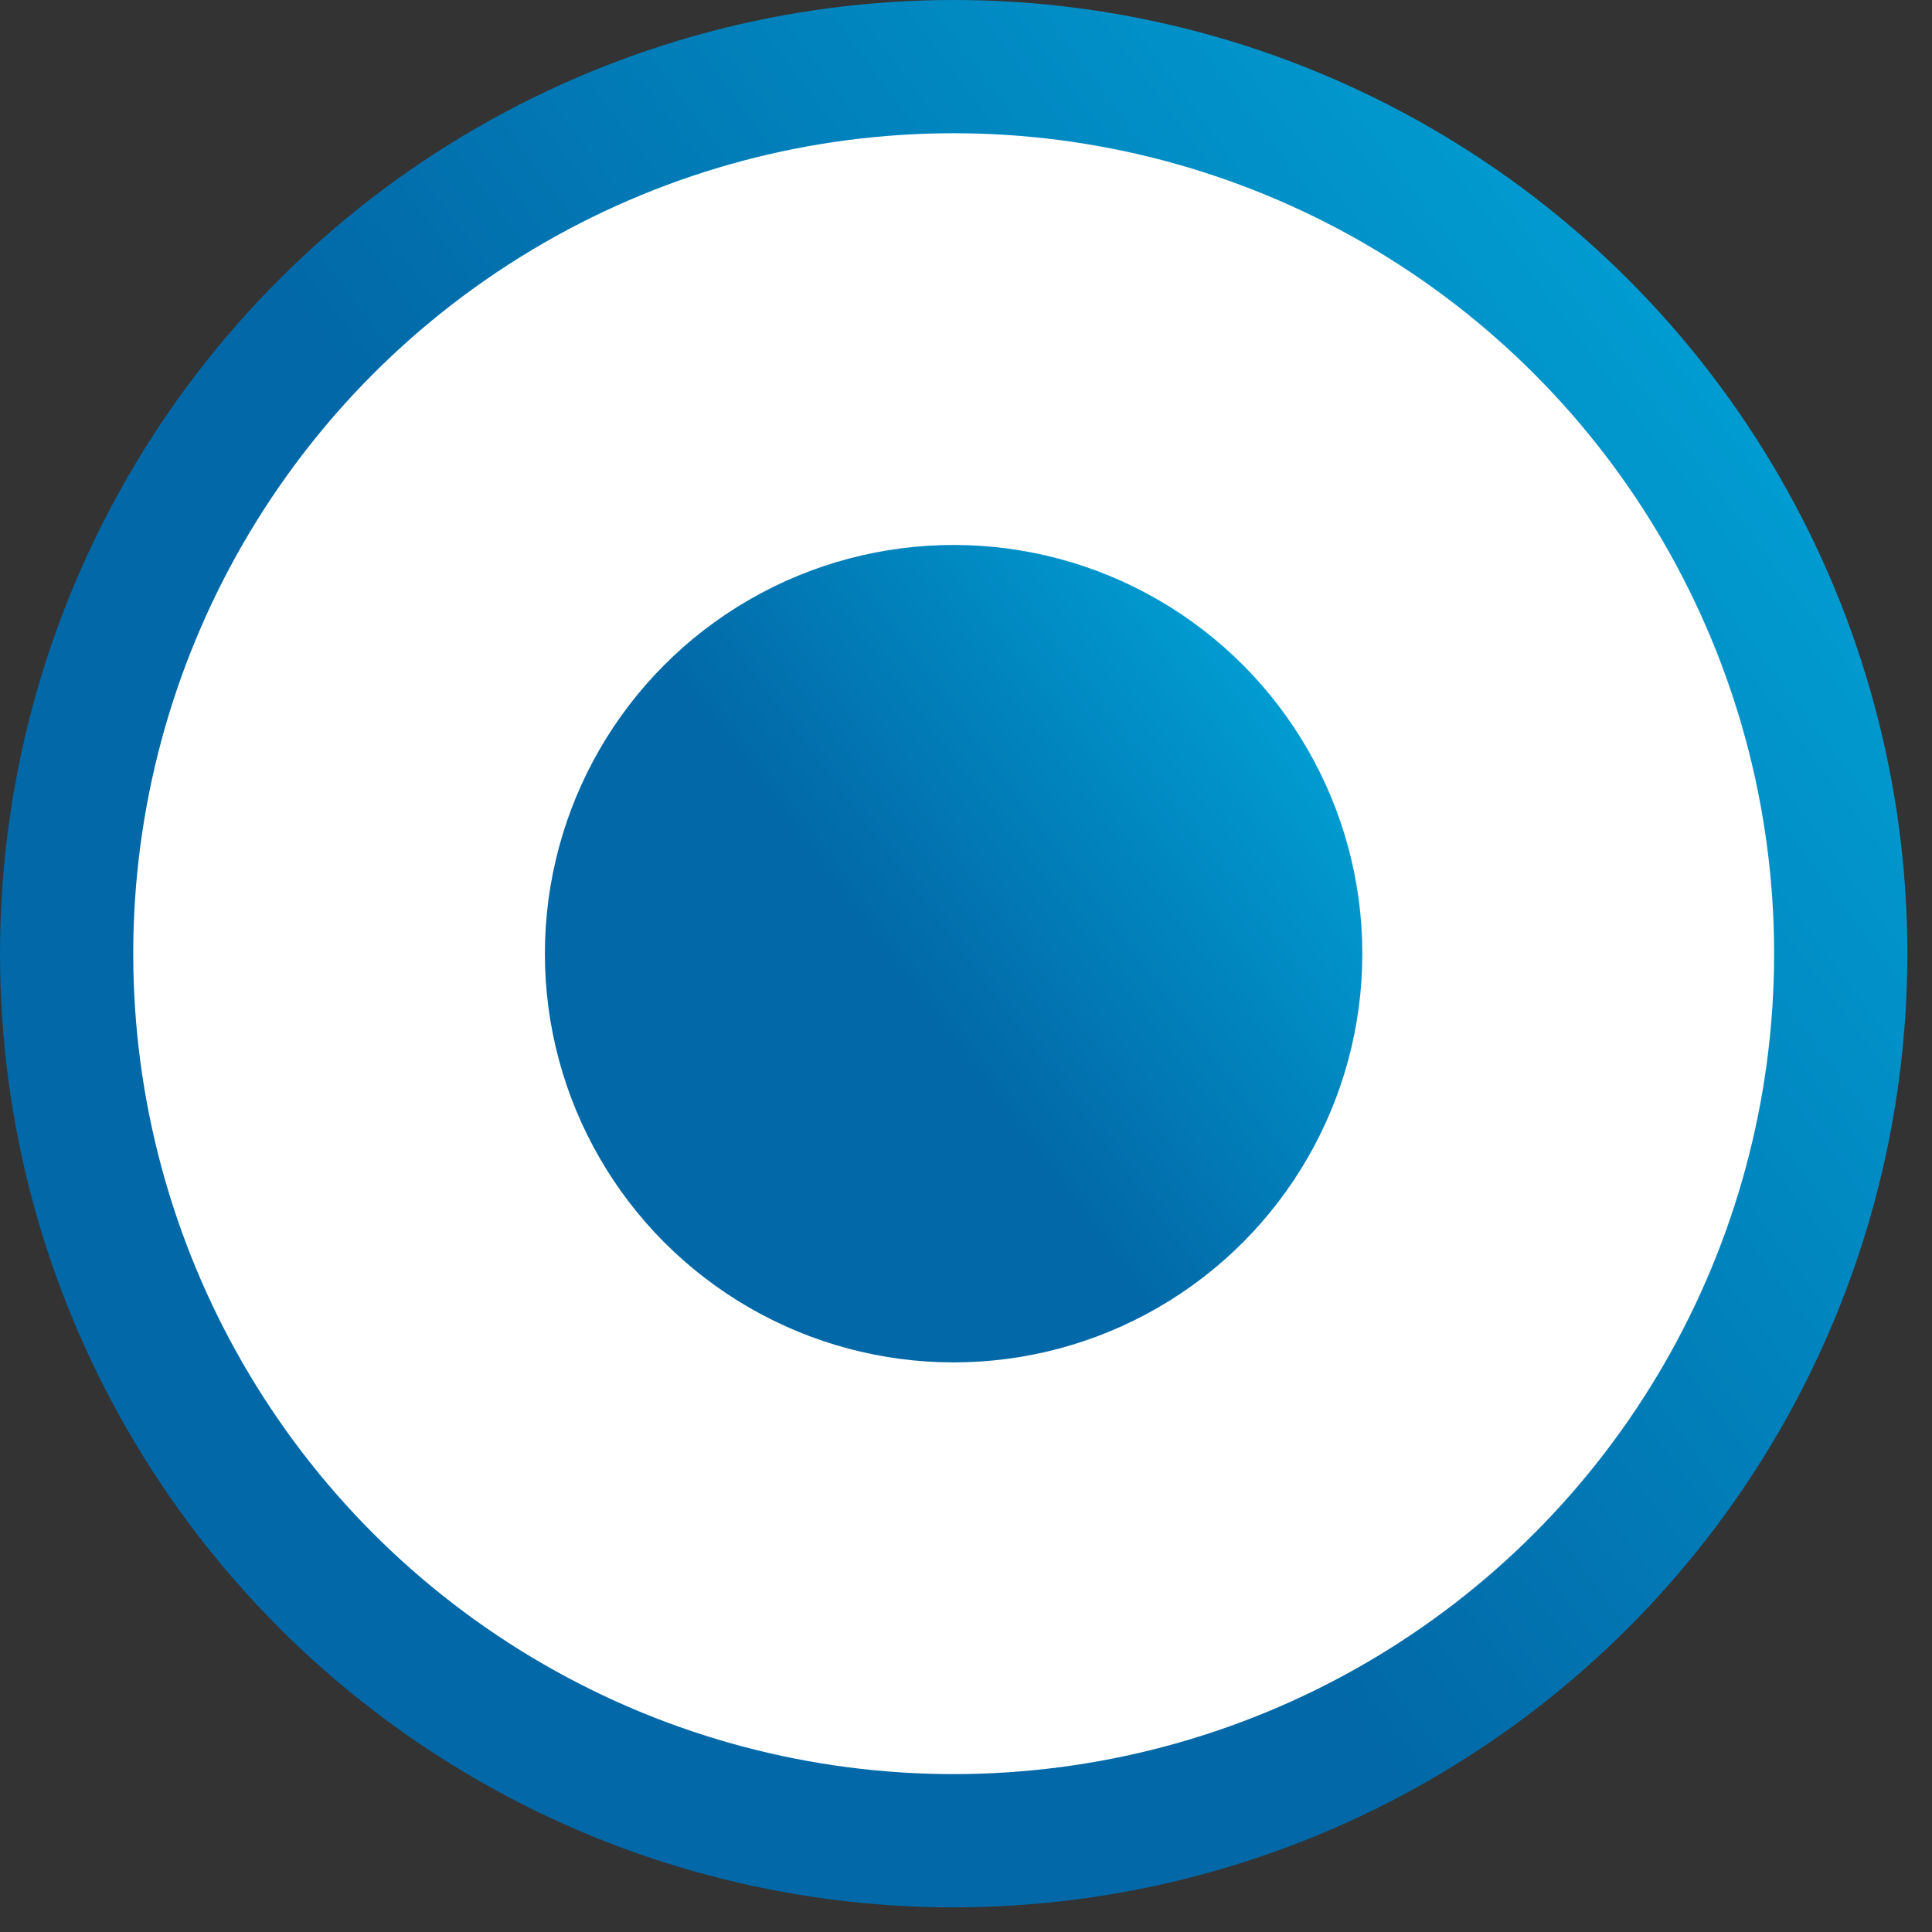 <svg width="29" height="29" viewBox="0 0 29 29" fill="none" xmlns="http://www.w3.org/2000/svg">
<rect x="0" y="0" width="29" height="29" fill="#333333" stroke="none"/>
<circle cx="14.315" cy="14.315" r="13.315" fill="white" stroke="url(#paint0_linear)" stroke-width="2"/>
<circle cx="14.314" cy="14.315" r="6.135" fill="url(#paint1_linear)"/>
<defs>
<linearGradient id="paint0_linear" x1="0.959" y1="6.16512e-05" x2="18.089" y2="-12.811" gradientUnits="userSpaceOnUse">
<stop stop-color="#0268A7"/>
<stop offset="1" stop-color="#00ABDD"/>
</linearGradient>
<linearGradient id="paint1_linear" x1="8.59" y1="8.18" x2="15.932" y2="2.69" gradientUnits="userSpaceOnUse">
<stop stop-color="#0268A7"/>
<stop offset="1" stop-color="#00ABDD"/>
</linearGradient>
</defs>
</svg>
